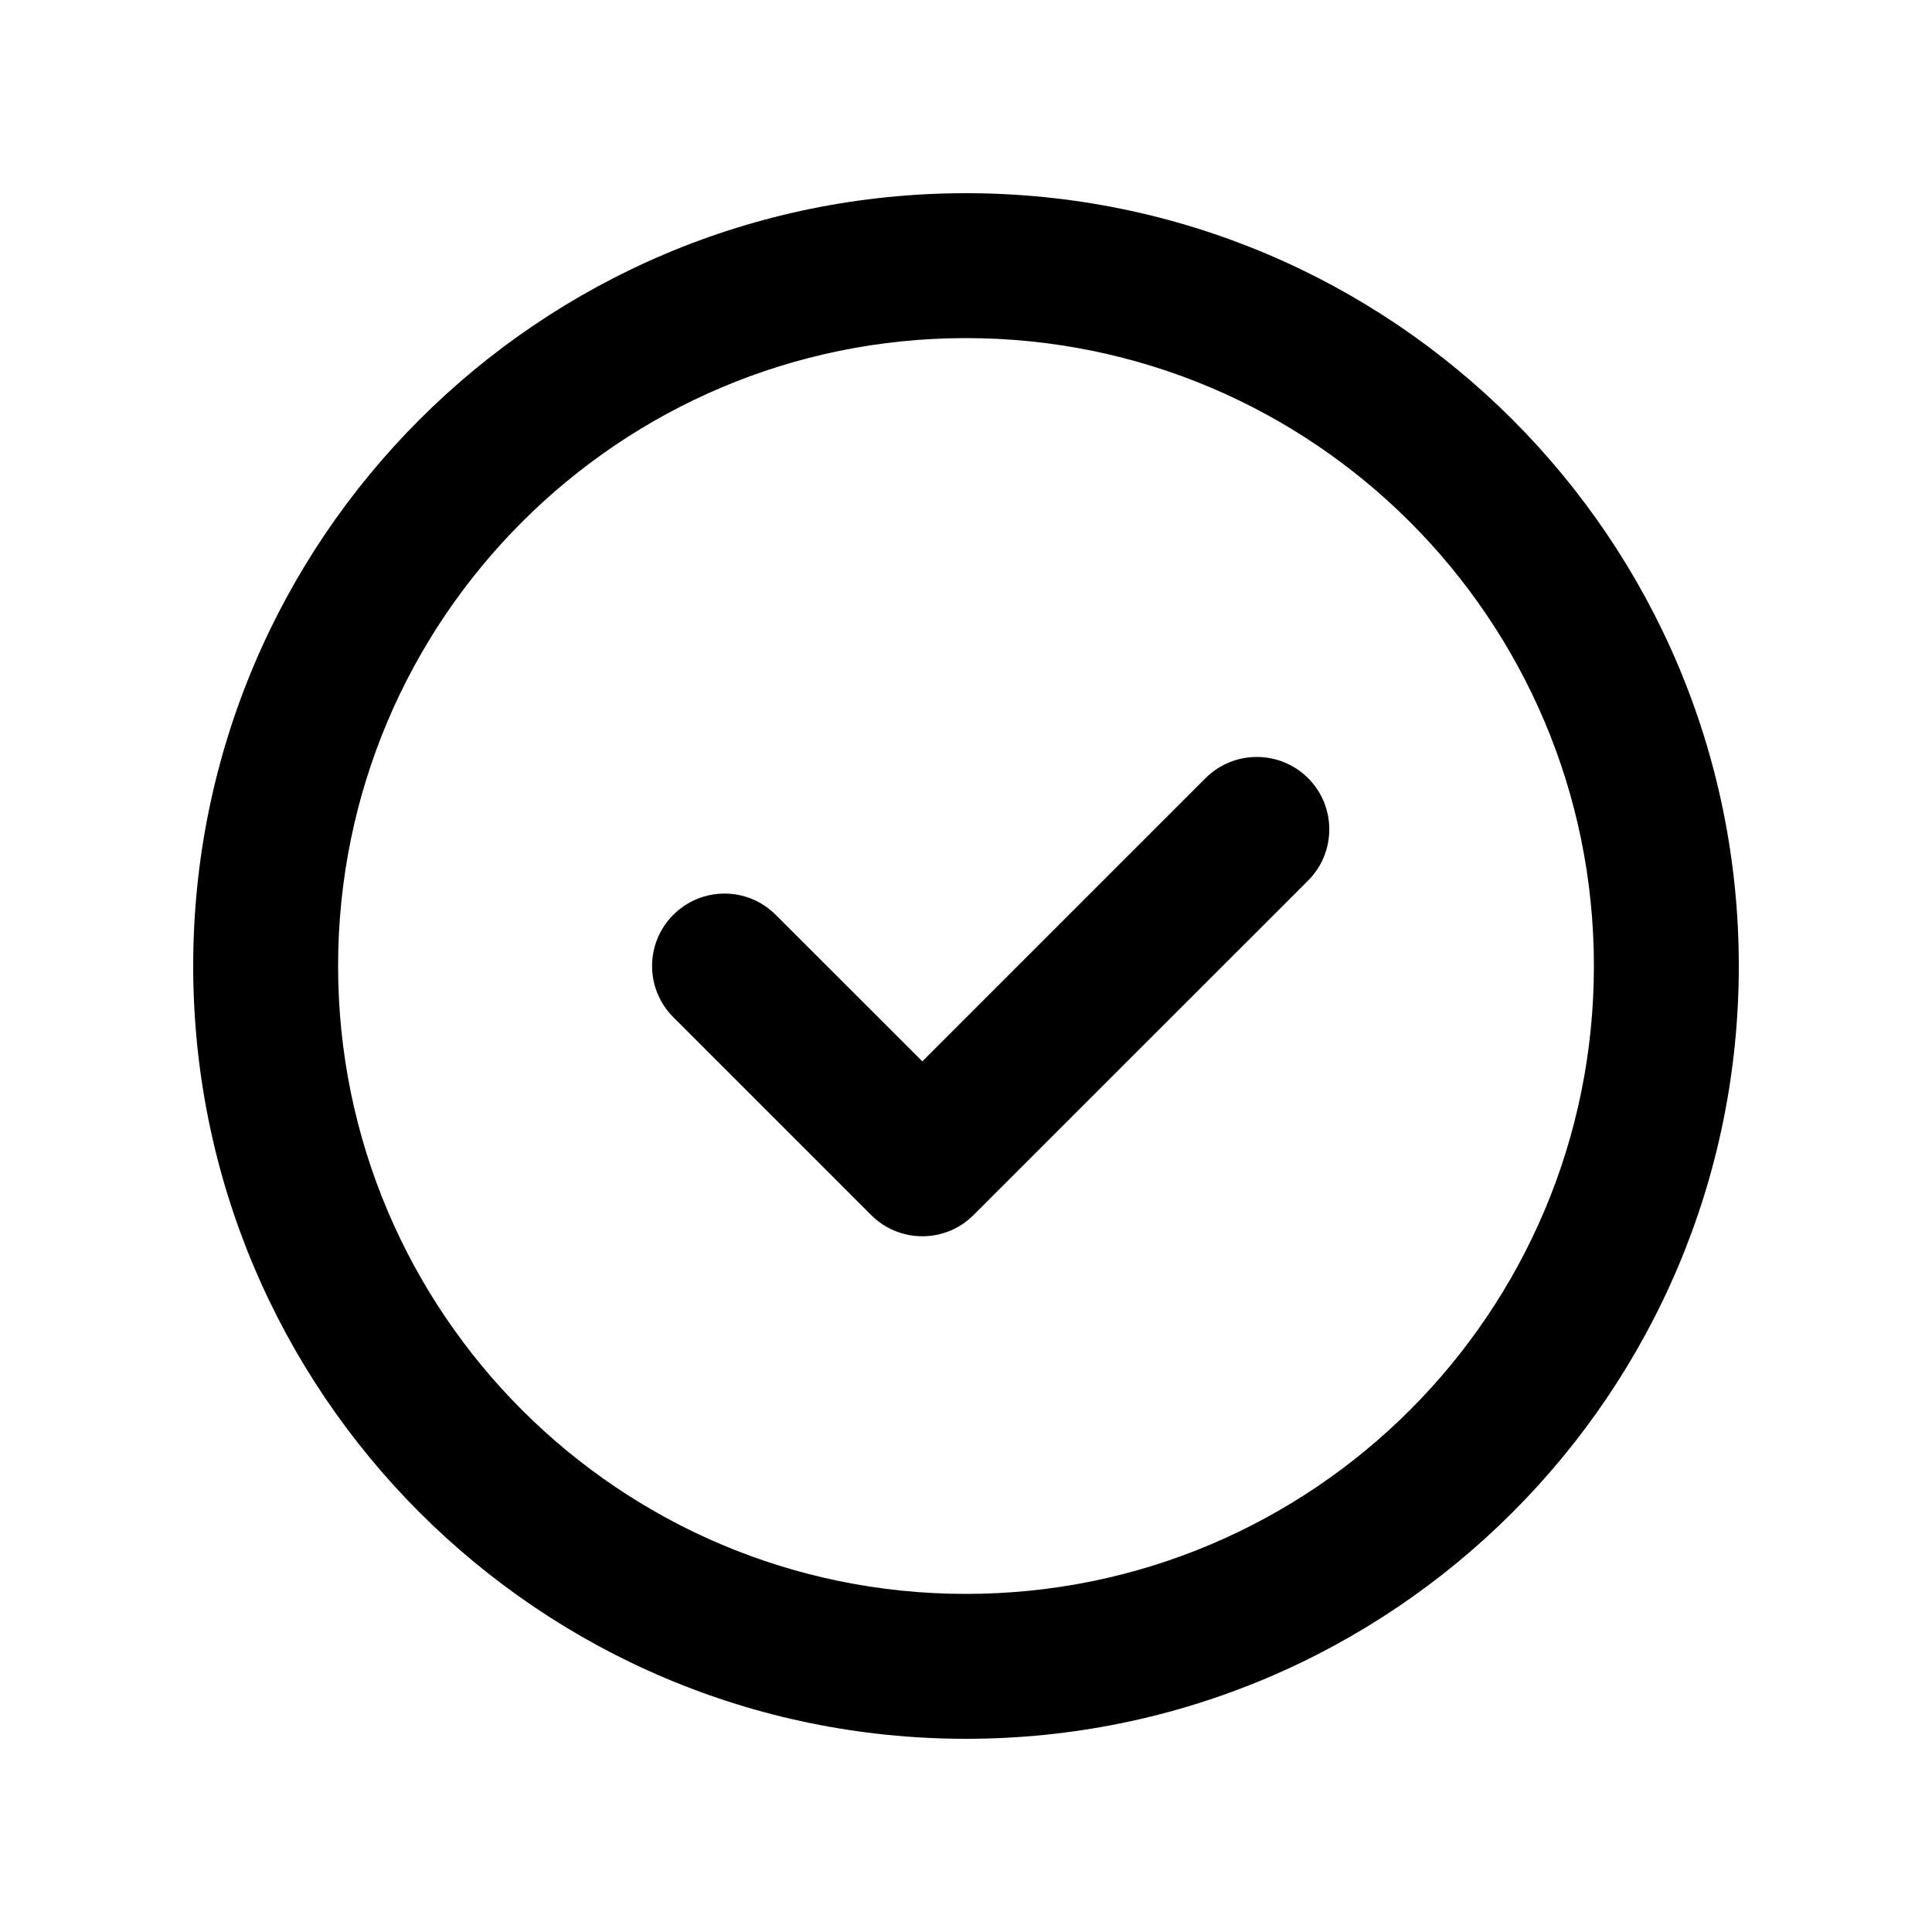 <svg width="20" height="20" viewBox="0 0 20 20" fill="none" xmlns="http://www.w3.org/2000/svg">
<path d="M8.03 9.47C7.737 9.177 7.263 9.177 6.97 9.47C6.677 9.763 6.677 10.237 6.97 10.53L9.018 12.578C9.311 12.871 9.786 12.871 10.078 12.578L13.541 9.116C13.834 8.823 13.834 8.348 13.541 8.055C13.248 7.763 12.773 7.763 12.48 8.055L9.548 10.987L8.03 9.47Z" fill="black"/>
<path fill-rule="evenodd" clip-rule="evenodd" d="M18 10C18 14.418 14.418 18 10 18C5.582 18 2 14.418 2 10C2 5.582 5.582 2 10 2C14.418 2 18 5.582 18 10ZM16.5 10C16.5 13.59 13.59 16.5 10 16.5C6.41 16.5 3.5 13.59 3.5 10C3.5 6.41 6.41 3.5 10 3.5C13.59 3.5 16.5 6.41 16.5 10Z" fill="black"/>
</svg>
